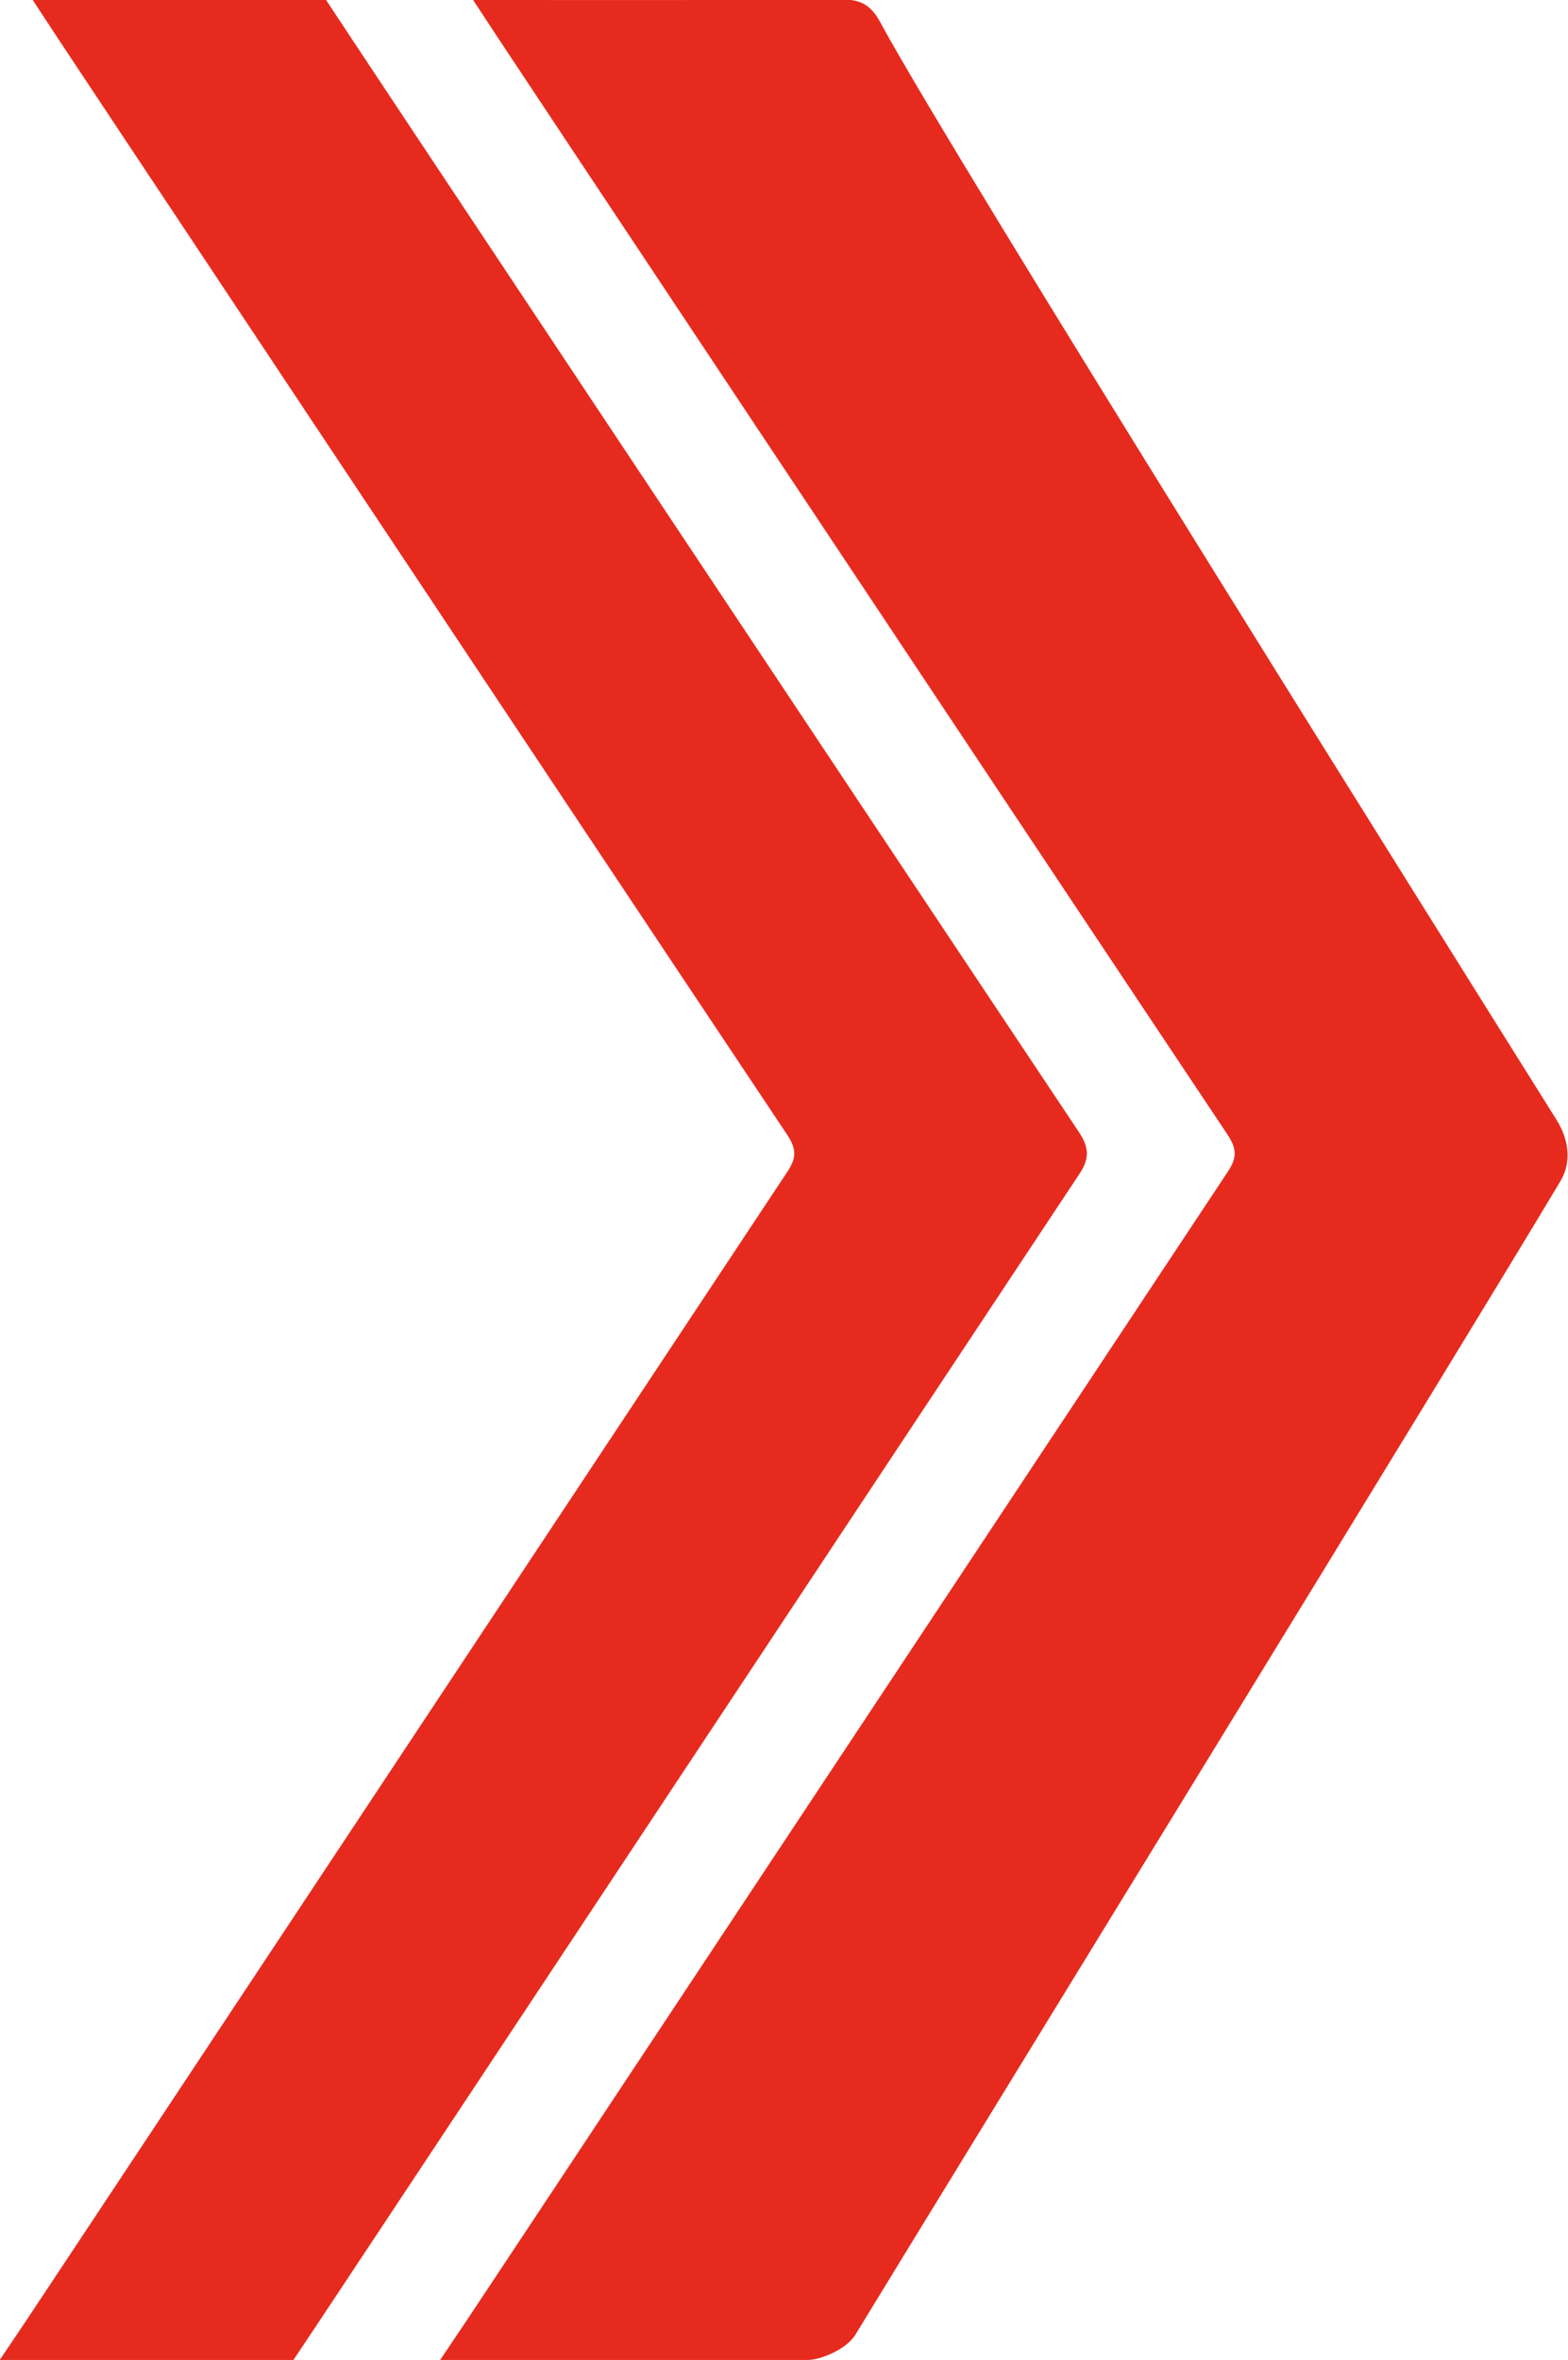 <svg xmlns="http://www.w3.org/2000/svg" width="364.234" height="547.944" viewBox="0 0 364.234 547.944">
  <g id="Group_1220" data-name="Group 1220" transform="translate(117.905 -125.955)">
    <g id="Layer_12" transform="translate(-14.673 126.455)">
      <path id="Path_24" data-name="Path 24" d="M603.98,640.963c21.851-35.893,141.311-230.187,163.771-267.839,2.341-3.946,2.013-8.937-.915-13.62C742.364,320.45,627.236,137.019,609.7,104.6c-1.686-3.09-3.444-4.516-6.416-4.9-45.434.024-85.294,0-86.817,0,1.546,2.5,117.658,177.109,174.707,262.585,2.225,3.328,2.5,5.658.163,9.175C631.427,461.809,509.882,645.312,508.9,646.643h84.426C595.714,646.668,601.8,644.528,603.98,640.963Z" transform="translate(-508.9 -99.7)" fill="#e62b1e" stroke="#e62b1e" stroke-miterlimit="10" stroke-width="1"/>
    </g>
    <g id="Layer_10" transform="translate(-116.973 126.455)">
      <g id="Group_985" data-name="Group 985" transform="translate(0 0)">
        <path id="Path_25" data-name="Path 25" d="M315.748,362.285c-57-85.4-173-259.875-174.705-262.585H74.064c1.546,2.5,117.657,177.109,174.705,262.585,2.225,3.328,2.506,5.657.164,9.175C189.028,461.809,67.483,645.313,66.5,646.643h66.978c.96-1.307,122.5-184.834,182.434-275.183C318.23,367.966,317.973,365.636,315.748,362.285Z" transform="translate(-66.5 -99.7)" fill="#e62b1e" stroke="#e62b1e" stroke-miterlimit="10" stroke-width="1"/>
      </g>
    </g>
  </g>
</svg>
